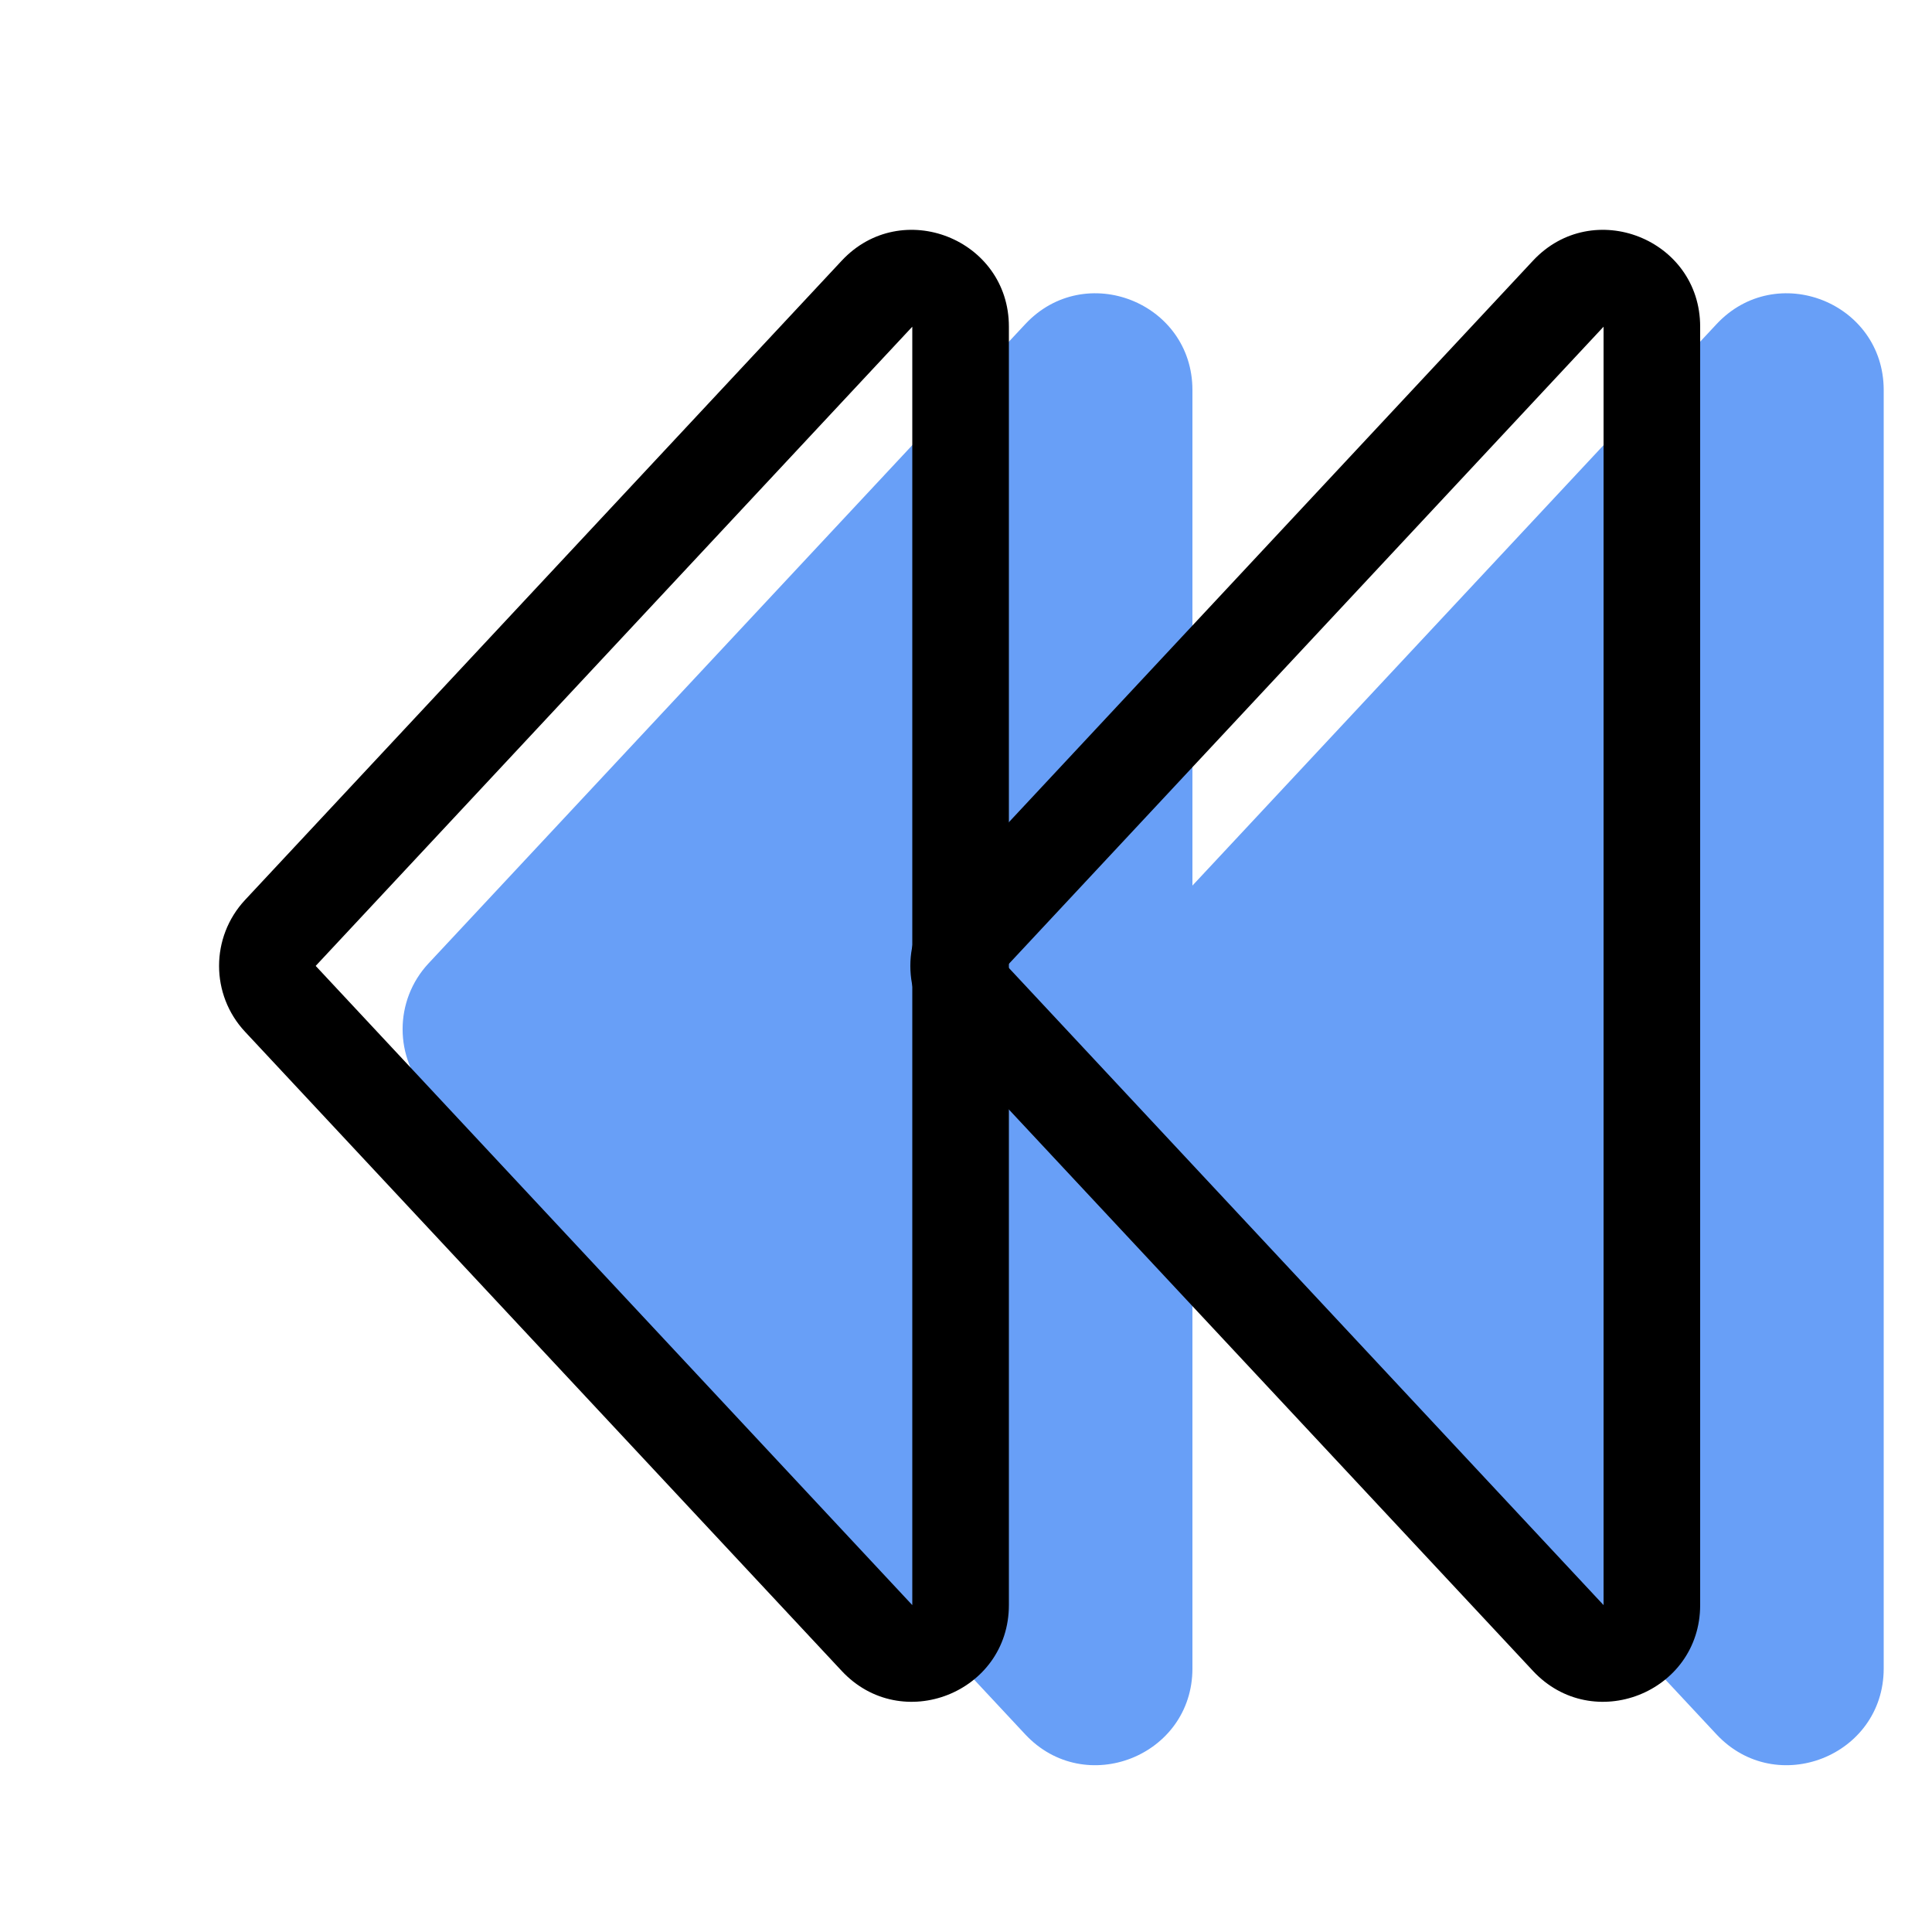 <svg fill="none" height="20" viewBox="0 0 20 20" width="20" xmlns="http://www.w3.org/2000/svg"><g fill="#4287f5" opacity=".8"><path d="m11.593 9.972c-.359.384-.359.98 0 1.365l6.176 6.617c.619.663 1.731.225 1.731-.682v-13.234c0-.908-1.112-1.346-1.731-.682z"/><path d="m4.437 9.972c-.359.384-.359.98 0 1.365l6.176 6.617c.619.663 1.731.225 1.731-.682v-13.234c0-.908-1.112-1.346-1.731-.682z"/></g><g clip-rule="evenodd" fill="#000" fill-rule="evenodd"><path d="m16.6 16.616-6.176-6.617 6.176-6.617zm-6.907-5.935c-.359-.384-.359-.98 0-1.365l6.176-6.617c.619-.664 1.731-.225 1.731.682v13.234c0 .908-1.112 1.346-1.731.682z"/><path d="m9.444 16.616-6.176-6.617 6.176-6.617zm-6.907-5.935c-.359-.384-.359-.98 0-1.365l6.176-6.617c.619-.664 1.731-.225 1.731.682v13.234c0 .908-1.112 1.346-1.731.682z"/></g></svg>